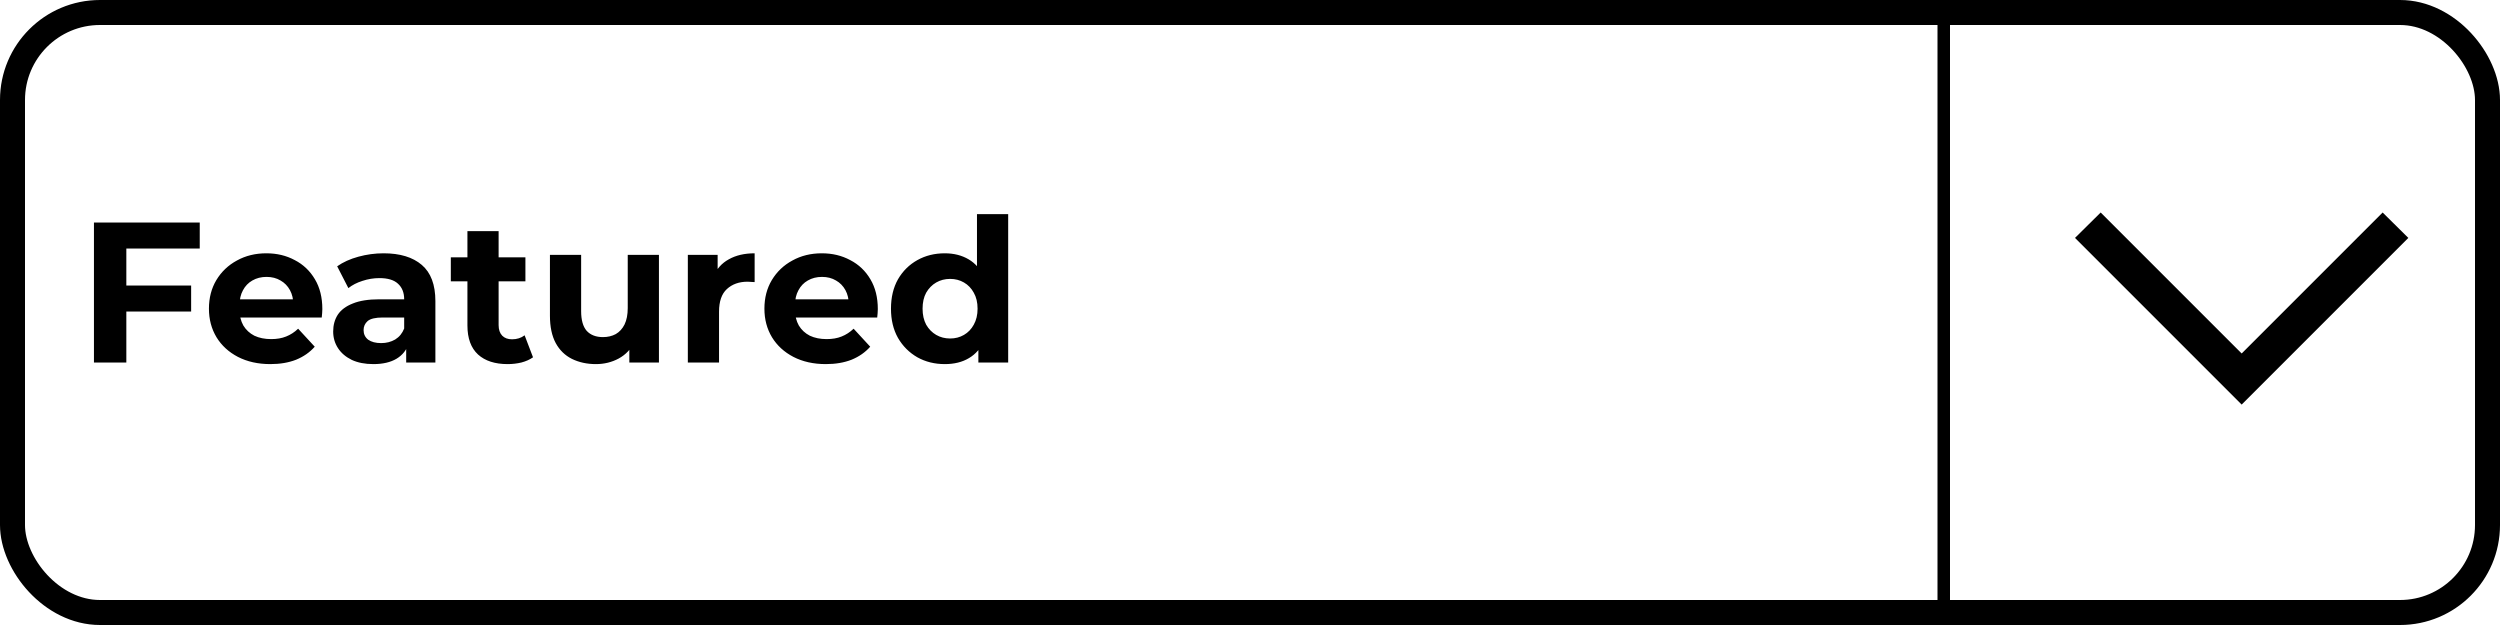 <svg width="200" height="50" viewBox="0 0 200 50" fill="none" xmlns="http://www.w3.org/2000/svg">
<rect x="1" y="1" width="198" height="48" rx="7" stroke="black" stroke-width="2"/>
<path d="M9.915 22.84H15.291V24.92H9.915V22.84ZM10.107 29H7.516V17.8H15.979V19.88H10.107V29ZM21.627 29.128C20.646 29.128 19.782 28.936 19.035 28.552C18.299 28.168 17.729 27.645 17.323 26.984C16.918 26.312 16.715 25.549 16.715 24.696C16.715 23.832 16.913 23.069 17.307 22.408C17.712 21.736 18.262 21.213 18.955 20.84C19.648 20.456 20.433 20.264 21.307 20.264C22.15 20.264 22.907 20.445 23.579 20.808C24.262 21.16 24.8 21.672 25.195 22.344C25.59 23.005 25.787 23.8 25.787 24.728C25.787 24.824 25.782 24.936 25.771 25.064C25.761 25.181 25.75 25.293 25.739 25.4H18.747V23.944H24.427L23.467 24.376C23.467 23.928 23.377 23.539 23.195 23.208C23.014 22.877 22.763 22.621 22.443 22.44C22.123 22.248 21.75 22.152 21.323 22.152C20.896 22.152 20.518 22.248 20.187 22.44C19.867 22.621 19.616 22.883 19.435 23.224C19.254 23.555 19.163 23.949 19.163 24.408V24.792C19.163 25.261 19.265 25.677 19.467 26.04C19.68 26.392 19.974 26.664 20.347 26.856C20.731 27.037 21.179 27.128 21.691 27.128C22.15 27.128 22.55 27.059 22.891 26.92C23.243 26.781 23.563 26.573 23.851 26.296L25.179 27.736C24.785 28.184 24.288 28.531 23.691 28.776C23.094 29.011 22.406 29.128 21.627 29.128ZM32.495 29V27.32L32.334 26.952V23.944C32.334 23.411 32.169 22.995 31.838 22.696C31.518 22.397 31.023 22.248 30.351 22.248C29.892 22.248 29.439 22.323 28.991 22.472C28.553 22.611 28.18 22.803 27.87 23.048L26.974 21.304C27.444 20.973 28.009 20.717 28.671 20.536C29.332 20.355 30.004 20.264 30.686 20.264C31.998 20.264 33.017 20.573 33.742 21.192C34.468 21.811 34.831 22.776 34.831 24.088V29H32.495ZM29.87 29.128C29.198 29.128 28.622 29.016 28.142 28.792C27.663 28.557 27.294 28.243 27.038 27.848C26.782 27.453 26.654 27.011 26.654 26.52C26.654 26.008 26.777 25.56 27.023 25.176C27.279 24.792 27.678 24.493 28.223 24.28C28.767 24.056 29.476 23.944 30.351 23.944H32.639V25.4H30.622C30.036 25.4 29.631 25.496 29.407 25.688C29.193 25.88 29.087 26.12 29.087 26.408C29.087 26.728 29.209 26.984 29.454 27.176C29.71 27.357 30.057 27.448 30.494 27.448C30.91 27.448 31.284 27.352 31.614 27.16C31.945 26.957 32.185 26.664 32.334 26.28L32.718 27.432C32.537 27.987 32.206 28.408 31.727 28.696C31.247 28.984 30.628 29.128 29.87 29.128ZM40.609 29.128C39.596 29.128 38.807 28.872 38.242 28.36C37.676 27.837 37.394 27.064 37.394 26.04V18.488H39.889V26.008C39.889 26.371 39.986 26.653 40.178 26.856C40.37 27.048 40.631 27.144 40.962 27.144C41.356 27.144 41.692 27.037 41.969 26.824L42.642 28.584C42.386 28.765 42.076 28.904 41.714 29C41.361 29.085 40.993 29.128 40.609 29.128ZM36.066 22.504V20.584H42.033V22.504H36.066ZM47.675 29.128C46.96 29.128 46.32 28.989 45.755 28.712C45.2 28.435 44.768 28.013 44.459 27.448C44.149 26.872 43.995 26.141 43.995 25.256V20.392H46.491V24.888C46.491 25.603 46.64 26.131 46.939 26.472C47.248 26.803 47.68 26.968 48.235 26.968C48.619 26.968 48.96 26.888 49.259 26.728C49.557 26.557 49.792 26.301 49.963 25.96C50.133 25.608 50.219 25.171 50.219 24.648V20.392H52.715V29H50.347V26.632L50.779 27.32C50.491 27.917 50.064 28.371 49.499 28.68C48.944 28.979 48.336 29.128 47.675 29.128ZM55.027 29V20.392H57.411V22.824L57.075 22.12C57.331 21.512 57.742 21.053 58.307 20.744C58.872 20.424 59.56 20.264 60.371 20.264V22.568C60.264 22.557 60.168 22.552 60.083 22.552C59.998 22.541 59.907 22.536 59.811 22.536C59.128 22.536 58.574 22.733 58.147 23.128C57.731 23.512 57.523 24.115 57.523 24.936V29H55.027ZM66.065 29.128C65.083 29.128 64.219 28.936 63.473 28.552C62.737 28.168 62.166 27.645 61.761 26.984C61.355 26.312 61.153 25.549 61.153 24.696C61.153 23.832 61.35 23.069 61.745 22.408C62.15 21.736 62.699 21.213 63.393 20.84C64.086 20.456 64.87 20.264 65.745 20.264C66.587 20.264 67.345 20.445 68.017 20.808C68.699 21.16 69.238 21.672 69.633 22.344C70.027 23.005 70.225 23.8 70.225 24.728C70.225 24.824 70.219 24.936 70.209 25.064C70.198 25.181 70.187 25.293 70.177 25.4H63.185V23.944H68.865L67.905 24.376C67.905 23.928 67.814 23.539 67.633 23.208C67.451 22.877 67.201 22.621 66.881 22.44C66.561 22.248 66.187 22.152 65.761 22.152C65.334 22.152 64.955 22.248 64.625 22.44C64.305 22.621 64.054 22.883 63.873 23.224C63.691 23.555 63.601 23.949 63.601 24.408V24.792C63.601 25.261 63.702 25.677 63.905 26.04C64.118 26.392 64.411 26.664 64.785 26.856C65.169 27.037 65.617 27.128 66.129 27.128C66.587 27.128 66.987 27.059 67.329 26.92C67.681 26.781 68.001 26.573 68.289 26.296L69.617 27.736C69.222 28.184 68.726 28.531 68.129 28.776C67.531 29.011 66.843 29.128 66.065 29.128ZM75.582 29.128C74.772 29.128 74.041 28.947 73.39 28.584C72.74 28.211 72.222 27.693 71.838 27.032C71.465 26.371 71.278 25.592 71.278 24.696C71.278 23.789 71.465 23.005 71.838 22.344C72.222 21.683 72.74 21.171 73.39 20.808C74.041 20.445 74.772 20.264 75.582 20.264C76.308 20.264 76.942 20.424 77.486 20.744C78.03 21.064 78.452 21.549 78.75 22.2C79.049 22.851 79.198 23.683 79.198 24.696C79.198 25.699 79.054 26.531 78.766 27.192C78.478 27.843 78.062 28.328 77.518 28.648C76.985 28.968 76.34 29.128 75.582 29.128ZM76.014 27.08C76.42 27.08 76.788 26.984 77.118 26.792C77.449 26.6 77.71 26.328 77.902 25.976C78.105 25.613 78.206 25.187 78.206 24.696C78.206 24.195 78.105 23.768 77.902 23.416C77.71 23.064 77.449 22.792 77.118 22.6C76.788 22.408 76.42 22.312 76.014 22.312C75.598 22.312 75.225 22.408 74.894 22.6C74.564 22.792 74.297 23.064 74.094 23.416C73.902 23.768 73.806 24.195 73.806 24.696C73.806 25.187 73.902 25.613 74.094 25.976C74.297 26.328 74.564 26.6 74.894 26.792C75.225 26.984 75.598 27.08 76.014 27.08ZM78.27 29V27.24L78.318 24.68L78.158 22.136V17.128H80.654V29H78.27Z" fill="black"/>
<path d="M192.667 19.033L190.611 17L179.333 28.278L168.055 17L166 19.033L179.333 32.367L192.667 19.033Z" fill="black"/>
<line x1="155.5" y1="1" x2="155.5" y2="50" stroke="black"/>
</svg>
